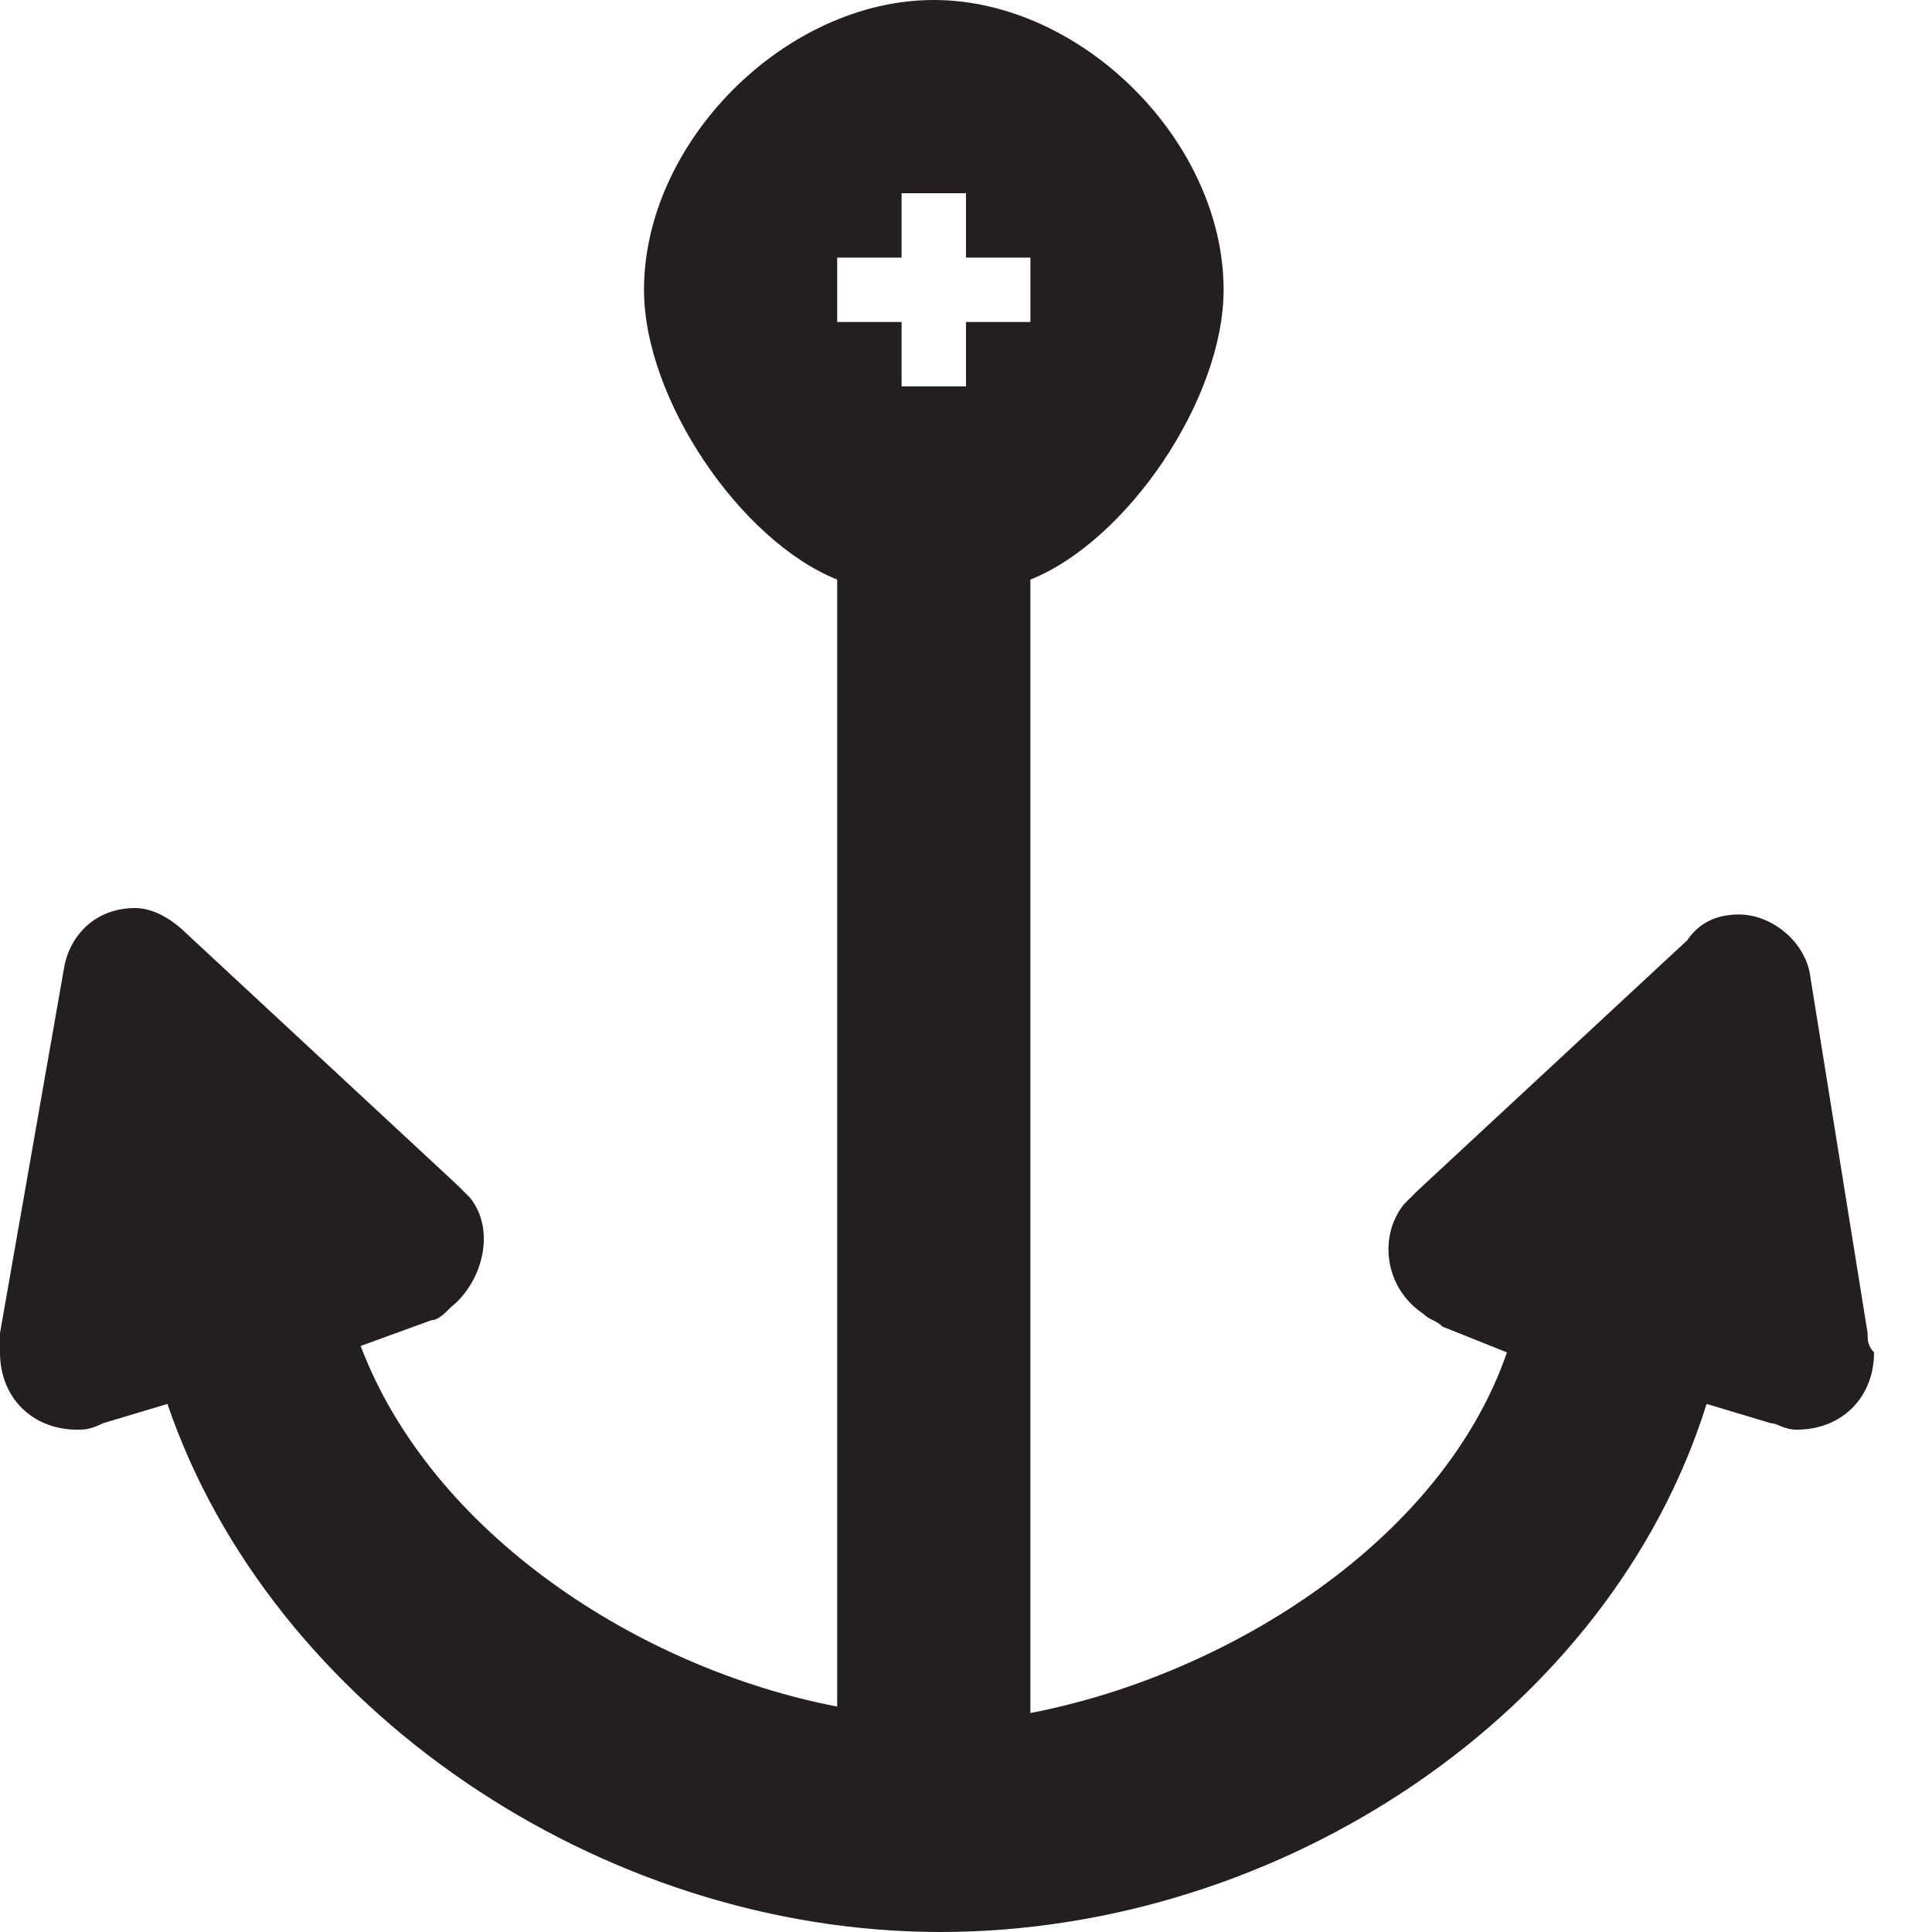 <svg xmlns="http://www.w3.org/2000/svg" width="30" height="30">
  <path fill="#231F20"
        d="M29 20.7l-.9-5.6c-.1-.5-.6-.9-1.1-.9-.3 0-.6.1-.8.4L22 18.5l-.2.2c-.4.5-.3 1.3.3 1.7.1.1.2.1.3.2l1 .4c-1 2.9-4.3 5-7.4 5.6V9c1.5-.6 3-2.8 3-4.5C19 2.2 16.8 0 14.5 0S10 2.2 10 4.5c0 1.7 1.5 3.9 3 4.5v17.5c-3.1-.6-6.3-2.7-7.4-5.6l1.1-.4c.1 0 .2-.1.3-.2.5-.4.7-1.2.3-1.7l-.2-.2-4.2-3.9c-.2-.2-.5-.4-.8-.4-.6 0-1 .4-1.1.9l-1 5.7v.3c0 .7.5 1.2 1.2 1.2.1 0 .2 0 .4-.1l1-.3c1.6 4.7 6.7 8.2 12 8.2s10.4-3.4 11.9-8.2l1 .3c.1 0 .2.1.4.1.7 0 1.2-.5 1.2-1.2-.1-.1-.1-.2-.1-.3zM15 6h-1V5h-1V4h1V3h1v1h1v1h-1v1z"/>
</svg>